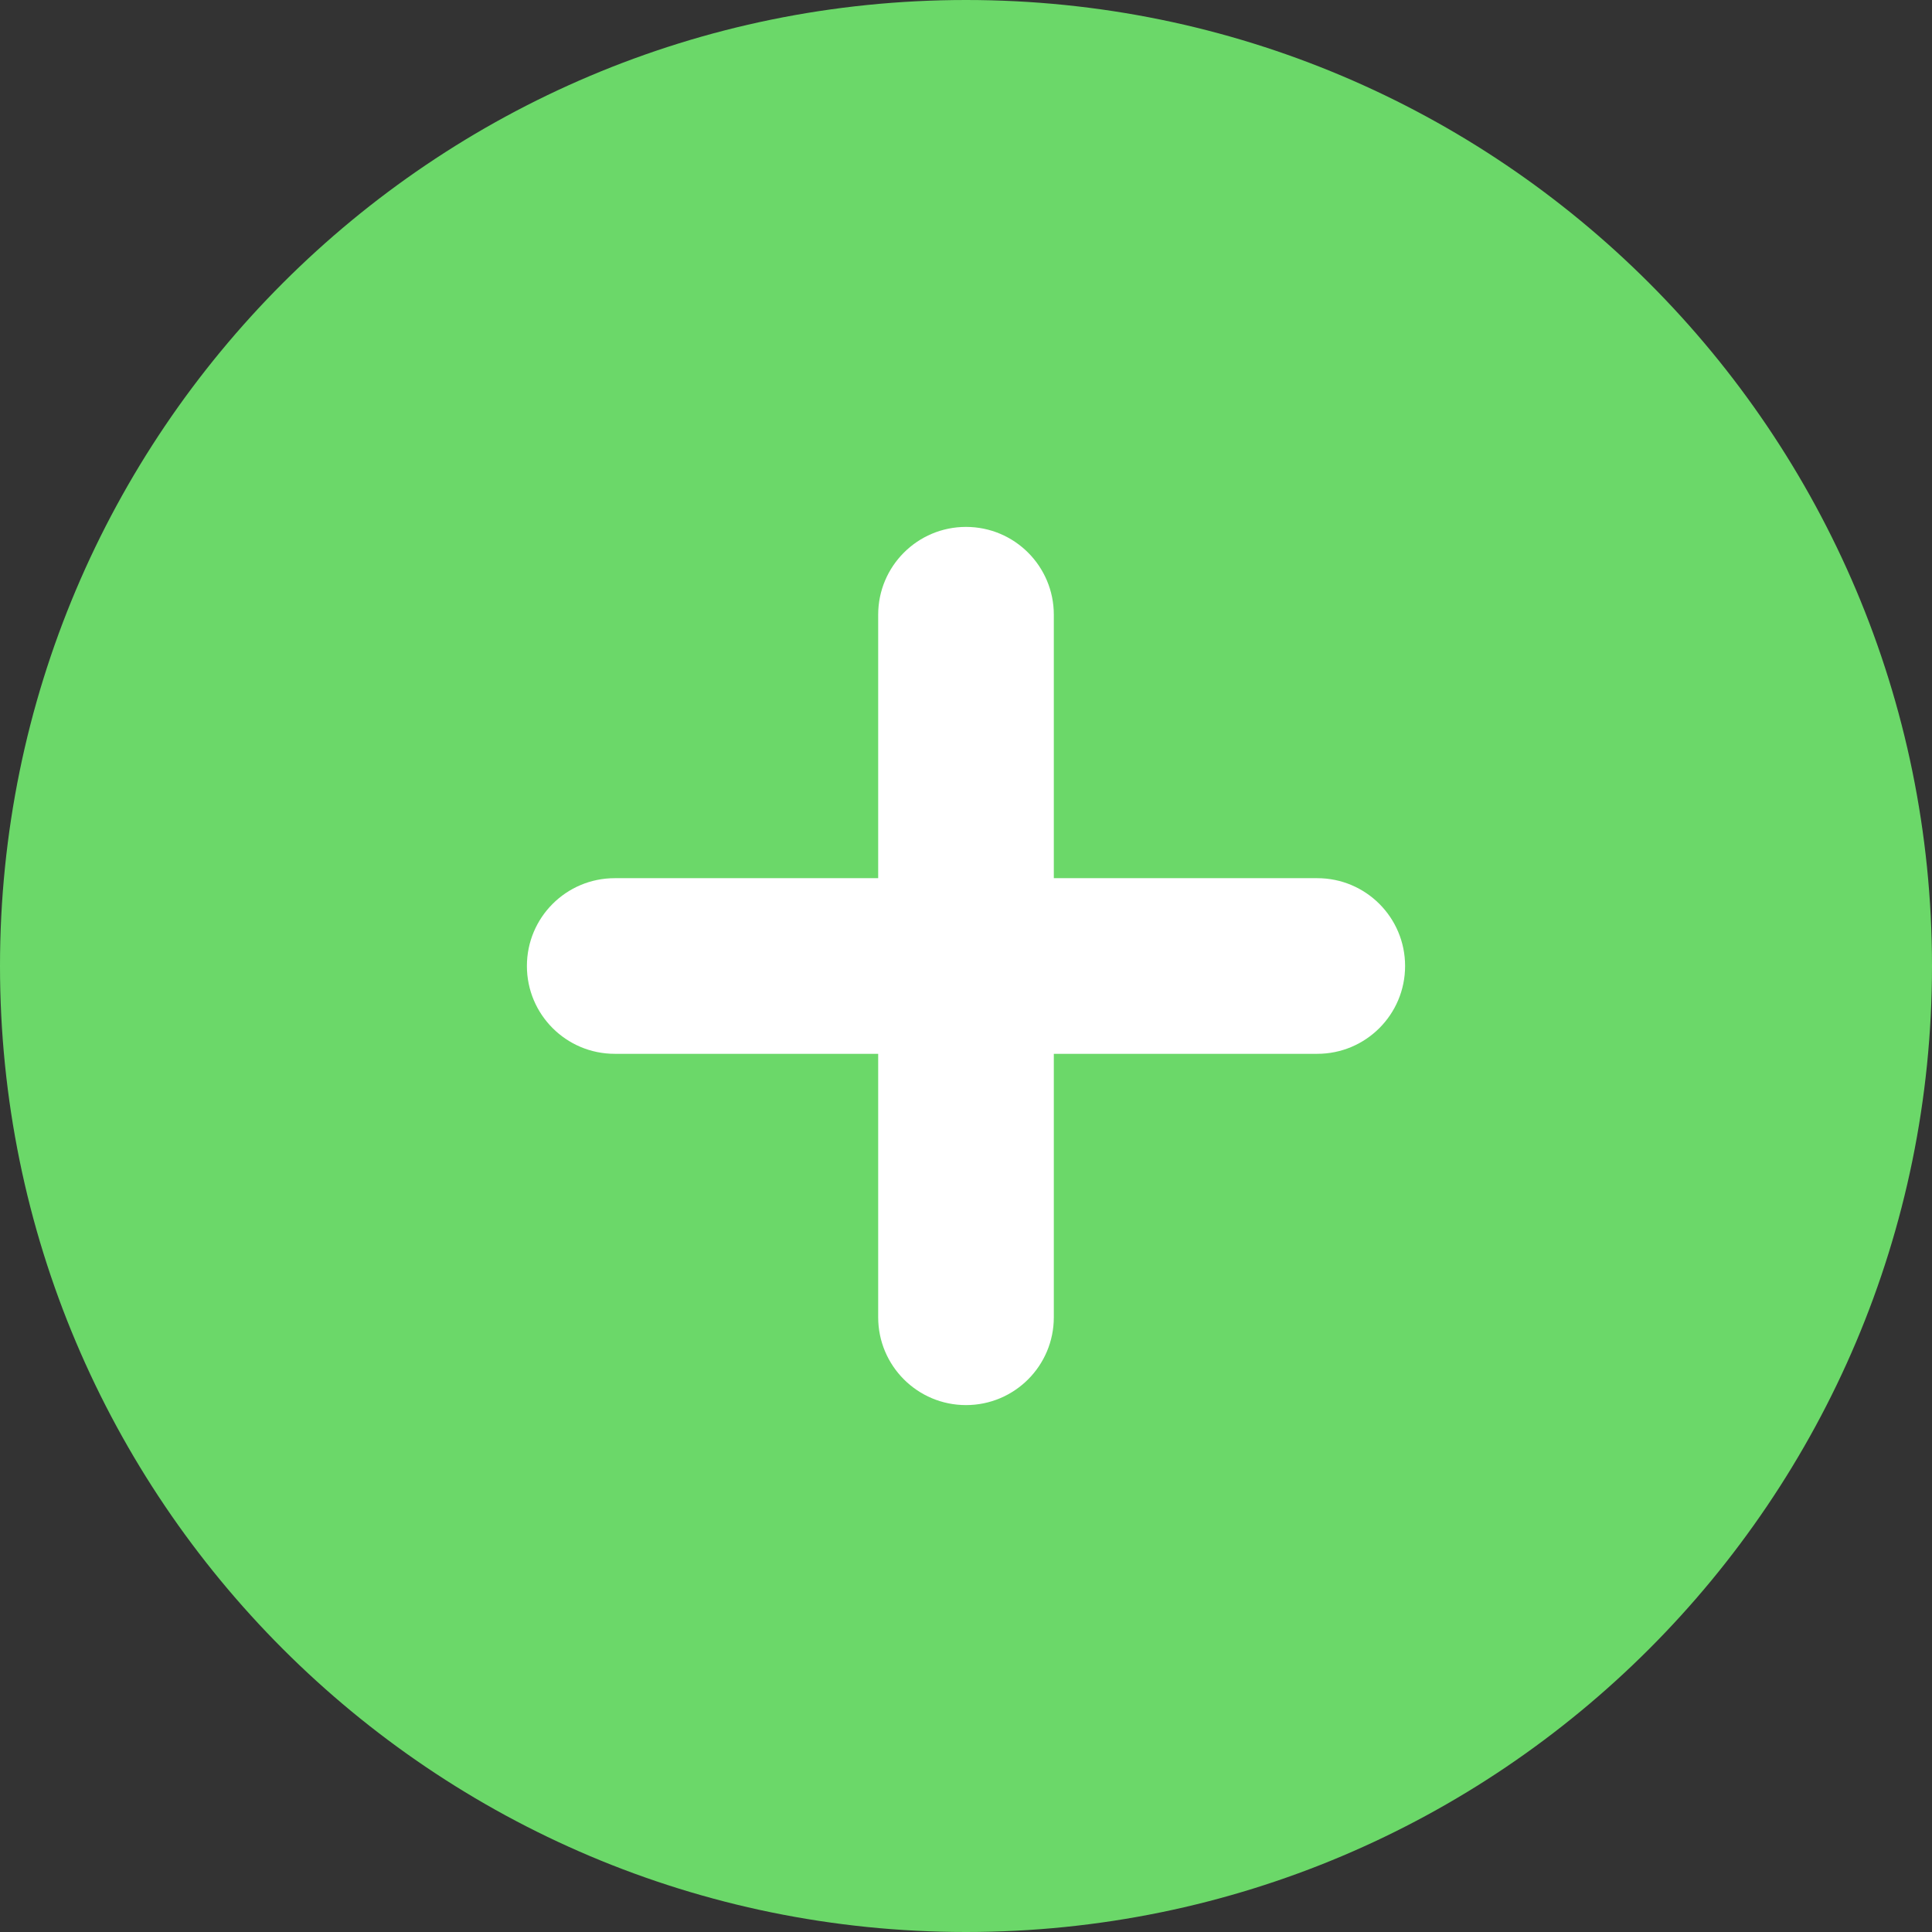 <svg id="SvgjsSvg1051" xmlns="http://www.w3.org/2000/svg" version="1.1" xmlns:xlink="http://www.w3.org/1999/xlink" xmlns:svgjs="http://svgjs.com/svgjs" width="44" height="44"><rect width="100%" height="100%" fill="#333333" stroke="none"/><defs id="SvgjsDefs1052"></defs><path id="SvgjsPath1053" d="M114 3327C114 3314.85 123.85 3305 136 3305C148.15 3305 158 3314.85 158 3327C158 3339.15 148.15 3349 136 3349C123.85 3349 114 3339.15 114 3327Z " fill="#6bd869" fill-opacity="1" transform="matrix(1,0,0,1,-114,-3305)"></path><path id="SvgjsPath1054" d="M126 3327C126 3325.895 126.895 3325 128 3325L144 3325C145.105 3325 146 3325.895 146 3327L146 3327C146 3328.105 145.105 3329 144 3329L128 3329C126.895 3329 126 3328.105 126 3327Z " fill="#ffffff" fill-opacity="1" transform="matrix(1,0,0,1,-114,-3305)"></path><path id="SvgjsPath1055" d="M136 3317C137.105 3317 138 3317.895 138 3319L138 3335C138 3336.105 137.105 3337 136 3337L136 3337C134.895 3337 134 3336.105 134 3335L134 3319C134 3317.895 134.895 3317 136 3317Z " fill="#ffffff" fill-opacity="1" transform="matrix(1,0,0,1,-114,-3305)"></path></svg>
